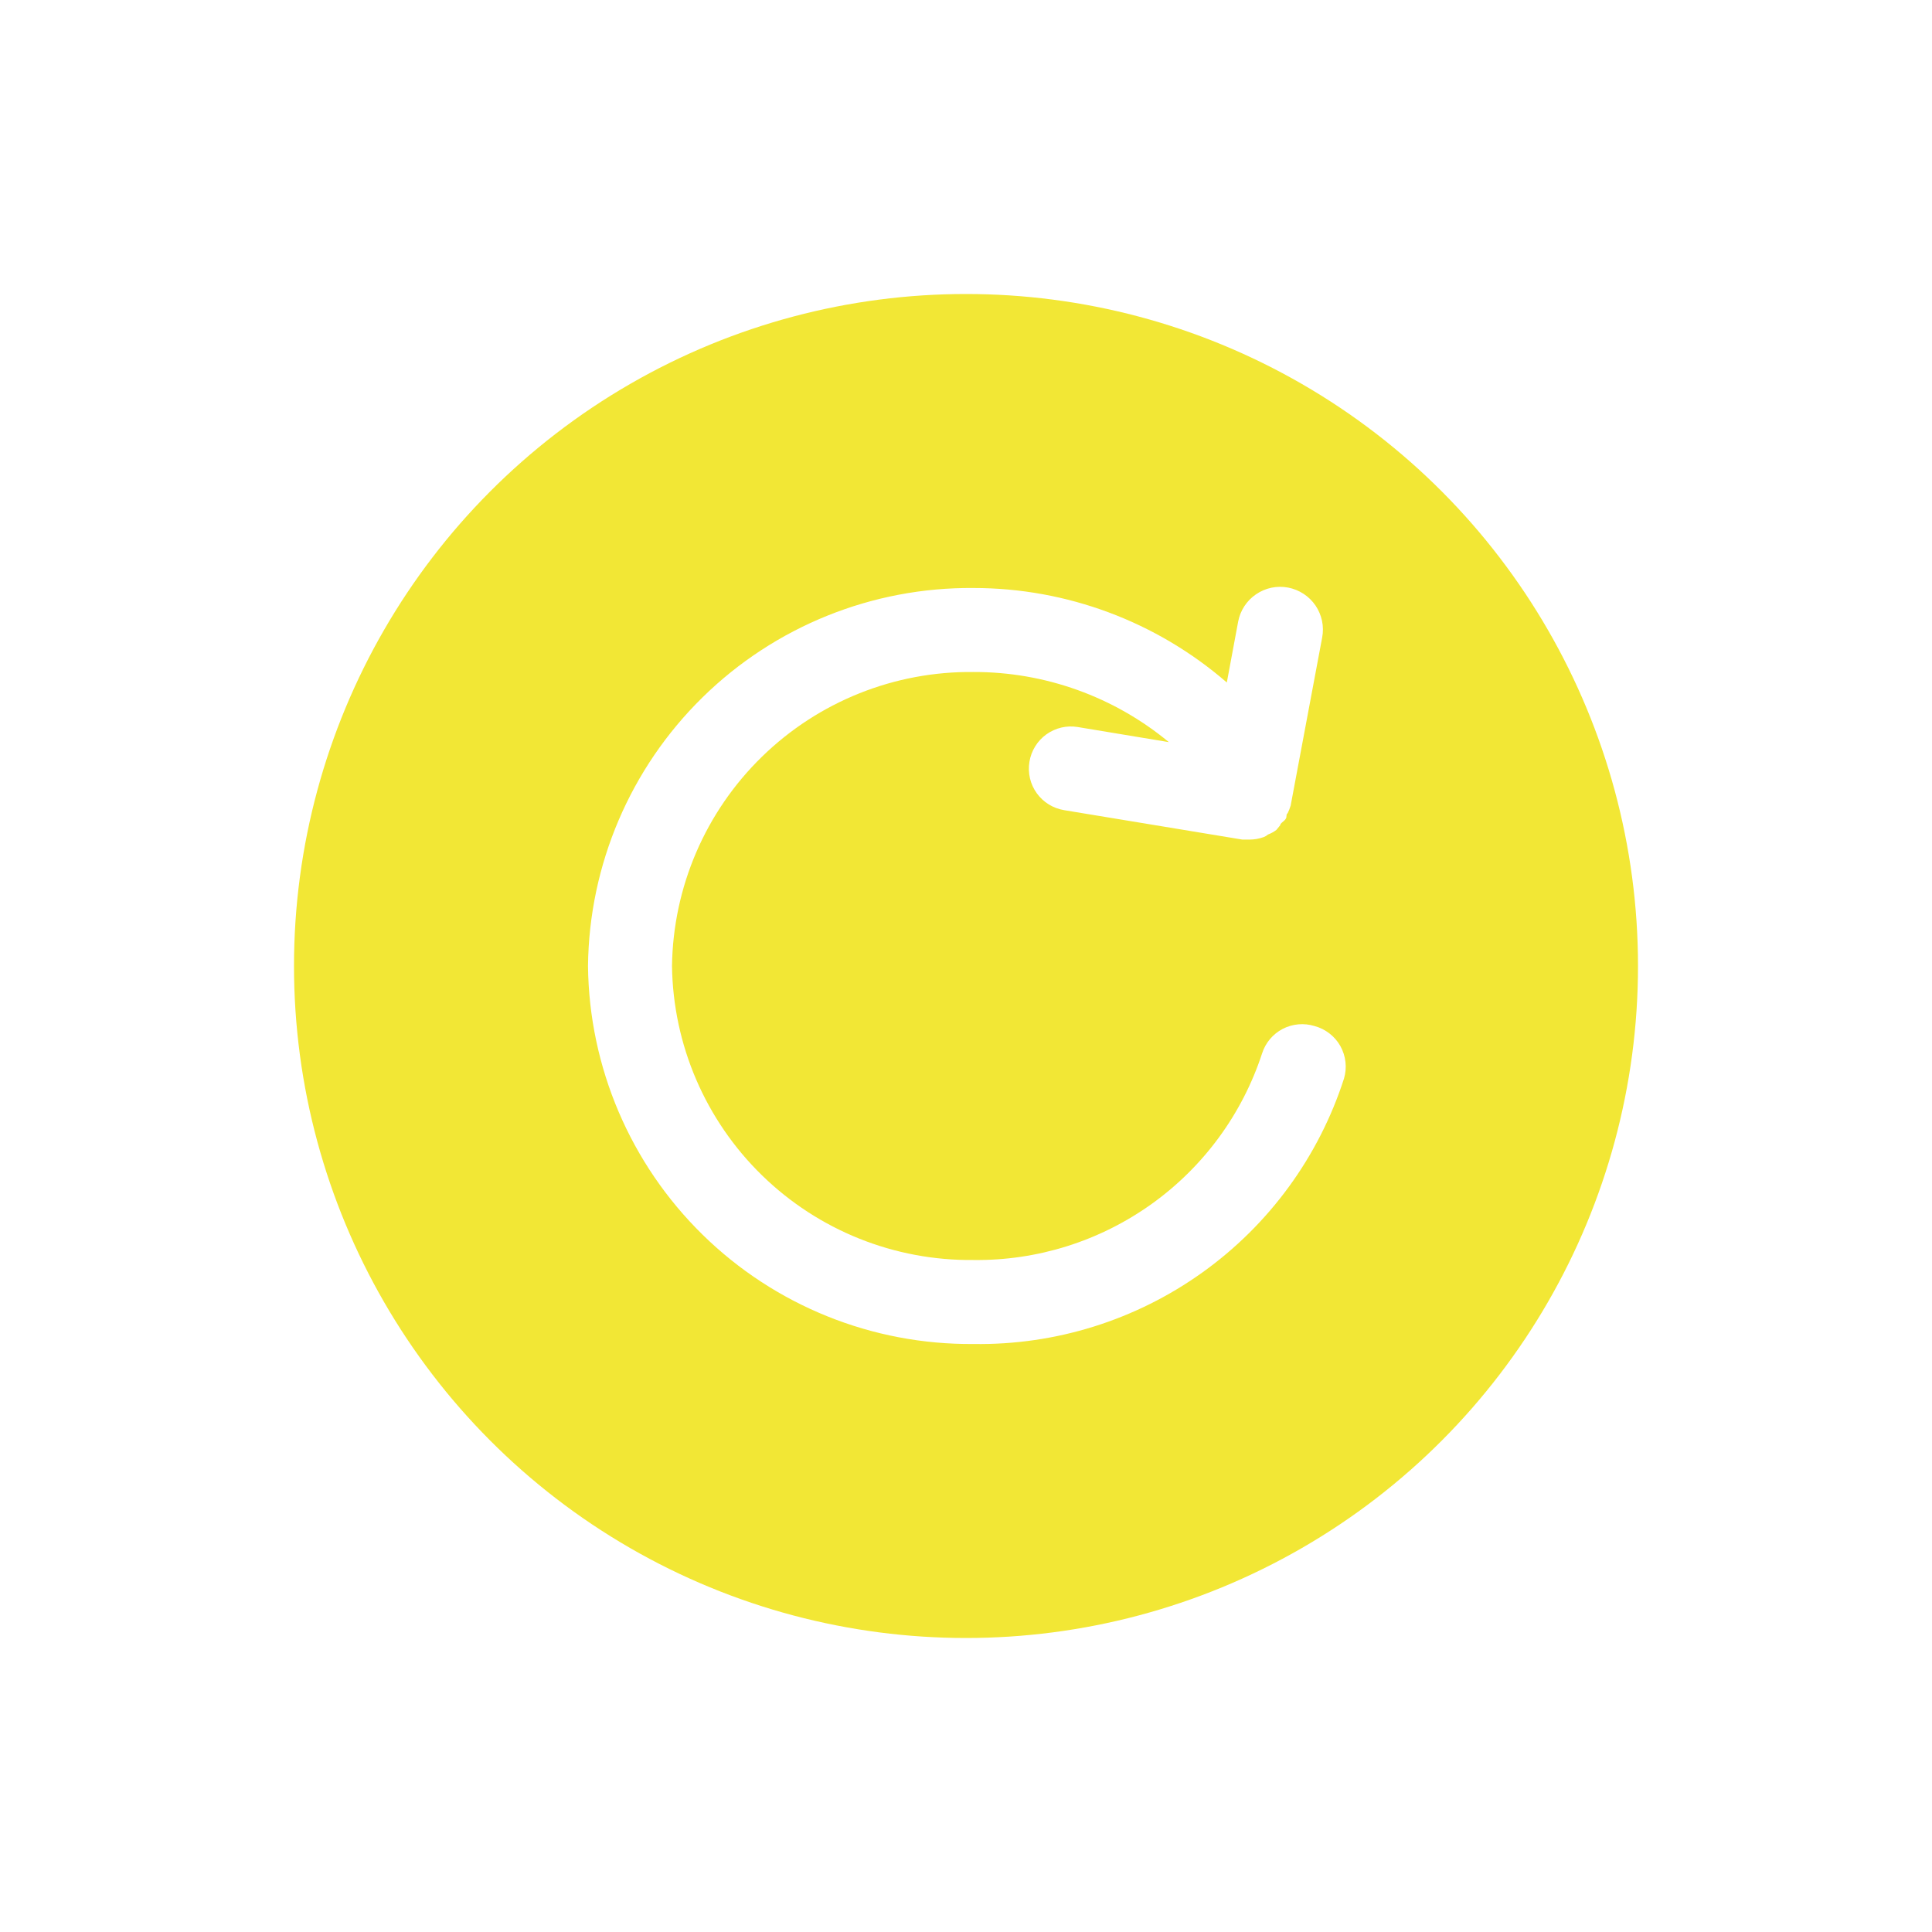 <svg width="46" height="46" viewBox="0 0 46 46" fill="none" xmlns="http://www.w3.org/2000/svg">
<g filter="url(#filter0_d)">
<circle cx="23" cy="23" r="19" fill="white"/>
</g>
<circle cx="23" cy="23" r="16" fill="#F2E735"/>
<path d="M31.3 24.43C31.048 24.352 30.775 24.376 30.541 24.497C30.307 24.619 30.13 24.829 30.05 25.08C29.578 26.524 28.657 27.78 27.421 28.665C26.185 29.55 24.7 30.018 23.18 30C21.3 30.021 19.489 29.297 18.143 27.984C16.797 26.672 16.026 24.88 16 23C16.026 21.12 16.797 19.328 18.143 18.016C19.489 16.703 21.3 15.979 23.18 16C24.878 15.996 26.523 16.587 27.83 17.67L25.66 17.31C25.53 17.289 25.397 17.293 25.269 17.323C25.14 17.354 25.019 17.409 24.912 17.486C24.805 17.563 24.715 17.66 24.646 17.773C24.577 17.885 24.531 18.01 24.51 18.14C24.489 18.27 24.493 18.403 24.523 18.531C24.553 18.66 24.609 18.781 24.686 18.888C24.763 18.994 24.86 19.085 24.973 19.154C25.085 19.223 25.21 19.269 25.34 19.29L29.58 19.99H29.75C29.866 19.99 29.981 19.97 30.09 19.93C30.127 19.916 30.16 19.896 30.19 19.87C30.262 19.843 30.329 19.806 30.39 19.76L30.48 19.65C30.48 19.6 30.57 19.56 30.61 19.5C30.65 19.44 30.61 19.4 30.66 19.36C30.688 19.302 30.711 19.242 30.73 19.18L31.48 15.18C31.505 15.049 31.504 14.914 31.477 14.783C31.449 14.652 31.397 14.528 31.322 14.417C31.246 14.307 31.15 14.212 31.038 14.139C30.926 14.066 30.801 14.015 30.67 13.99C30.539 13.965 30.404 13.966 30.273 13.993C30.142 14.021 30.018 14.073 29.907 14.149C29.684 14.3 29.53 14.535 29.48 14.8L29.21 16.25C27.536 14.799 25.395 14 23.18 14C20.77 13.979 18.45 14.914 16.729 16.602C15.008 18.289 14.026 20.59 14 23C14.026 25.41 15.008 27.711 16.729 29.398C18.45 31.086 20.77 32.021 23.18 32C25.133 32.03 27.044 31.432 28.632 30.294C30.22 29.157 31.401 27.539 32 25.68C32.038 25.552 32.05 25.418 32.035 25.285C32.02 25.152 31.979 25.024 31.914 24.907C31.849 24.791 31.761 24.689 31.655 24.607C31.55 24.525 31.429 24.465 31.3 24.43Z" fill="white"/>
<defs>
<filter id="filter0_d" x="0" y="0" width="46" height="46" filterUnits="userSpaceOnUse" color-interpolation-filters="sRGB">
<feFlood flood-opacity="0" result="BackgroundImageFix"/>
<feColorMatrix in="SourceAlpha" type="matrix" values="0 0 0 0 0 0 0 0 0 0 0 0 0 0 0 0 0 0 127 0"/>
<feOffset/>
<feGaussianBlur stdDeviation="2"/>
<feColorMatrix type="matrix" values="0 0 0 0 0.8 0 0 0 0 0.8 0 0 0 0 0.8 0 0 0 0.7 0"/>
<feBlend mode="normal" in2="BackgroundImageFix" result="effect1_dropShadow"/>
<feBlend mode="normal" in="SourceGraphic" in2="effect1_dropShadow" result="shape"/>
</filter>
</defs>
</svg>
